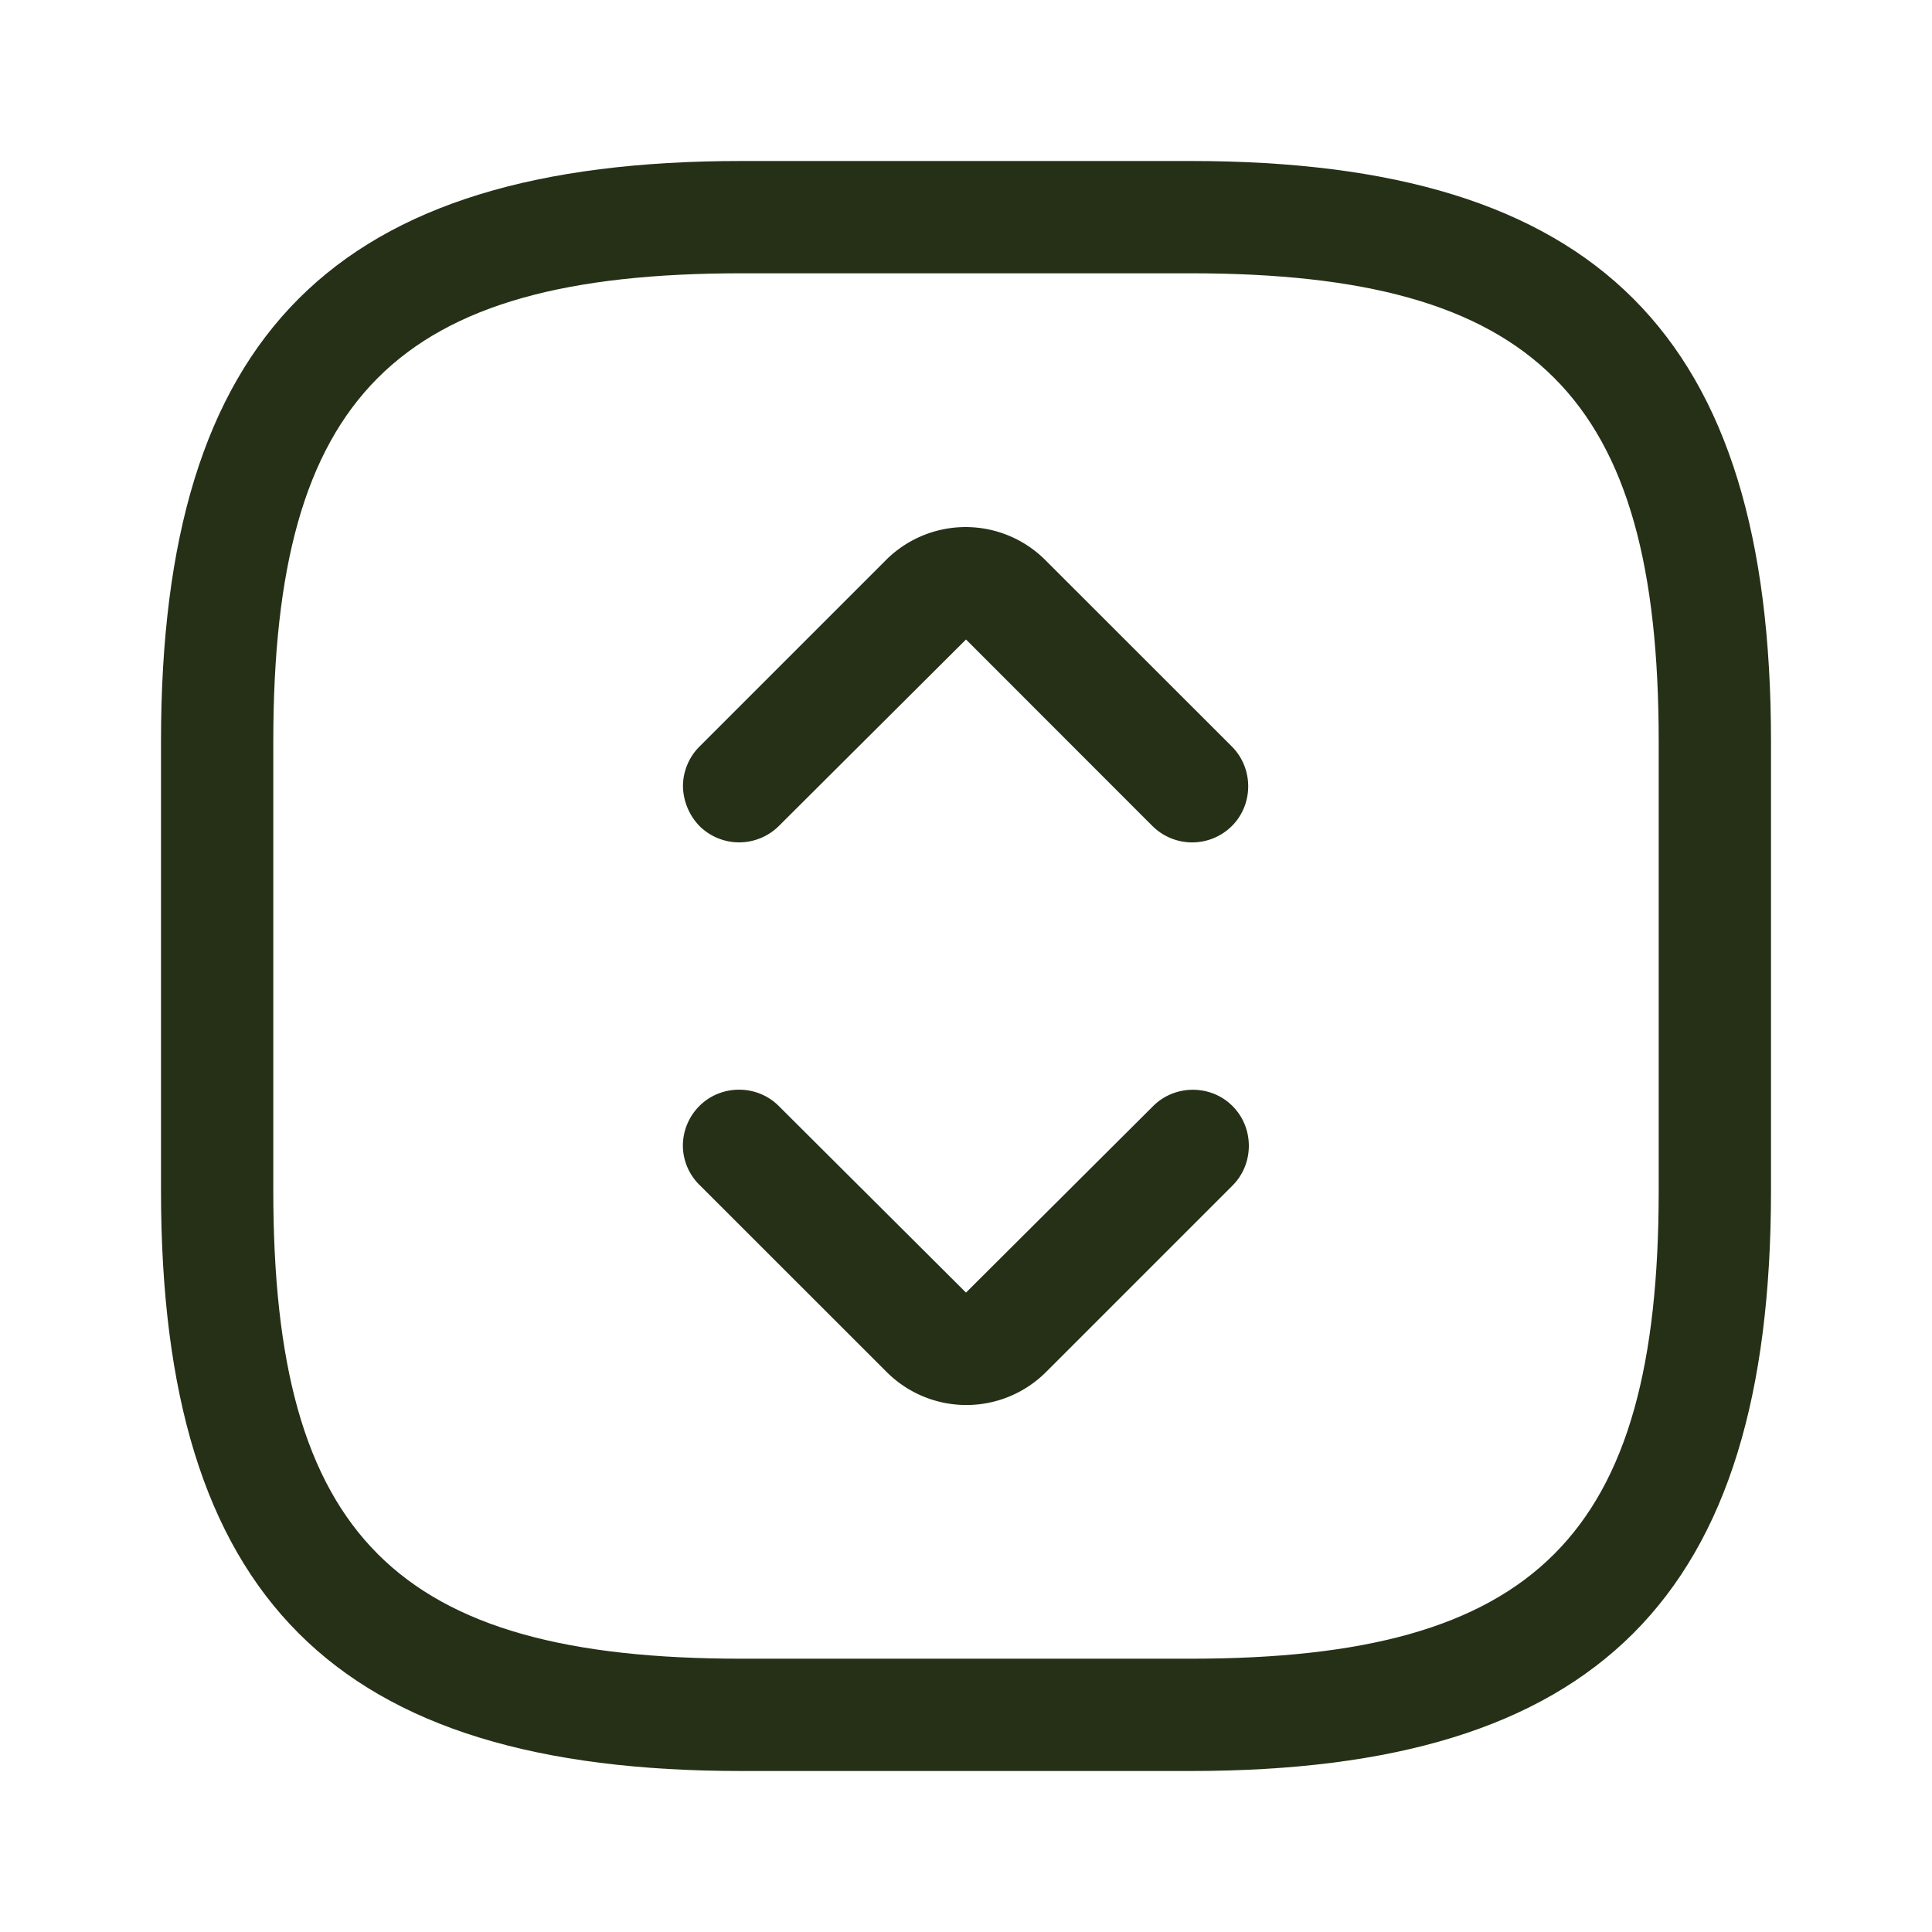 <svg width="24" height="24" viewBox="0 0 24 24" fill="none" xmlns="http://www.w3.org/2000/svg"><path d="M2 14.79V9.21C2 4.157 4.158 2 9.21 2h5.58C19.843 2 22 4.158 22 9.21v5.58c0 5.052-2.158 7.21-7.21 7.21H9.21C4.157 22 2 19.842 2 14.79m18.605-5.58c0-4.29-1.526-5.815-5.814-5.815H9.209c-4.288 0-5.814 1.526-5.814 5.814v5.582c0 4.288 1.526 5.814 5.814 5.814h5.582c4.288 0 5.814-1.526 5.814-5.814z" fill="#253017"/><path d="M8.484 9.767a.7.7 0 0 1 .205-.493l2.316-2.316a1.4 1.4 0 0 1 1.981 0l2.317 2.316c.27.27.27.717 0 .987a.7.7 0 0 1-.987 0L12 7.944l-2.325 2.317a.7.7 0 0 1-.986 0 .73.73 0 0 1-.205-.494M8.483 14.233a.7.7 0 0 1 .205-.494c.27-.27.716-.27.986 0L12 16.057l2.325-2.317c.27-.27.717-.27.986 0 .27.27.27.717 0 .987l-2.316 2.316a1.4 1.4 0 0 1-1.981 0l-2.317-2.316a.69.69 0 0 1-.214-.494" fill="#253017"/></svg>